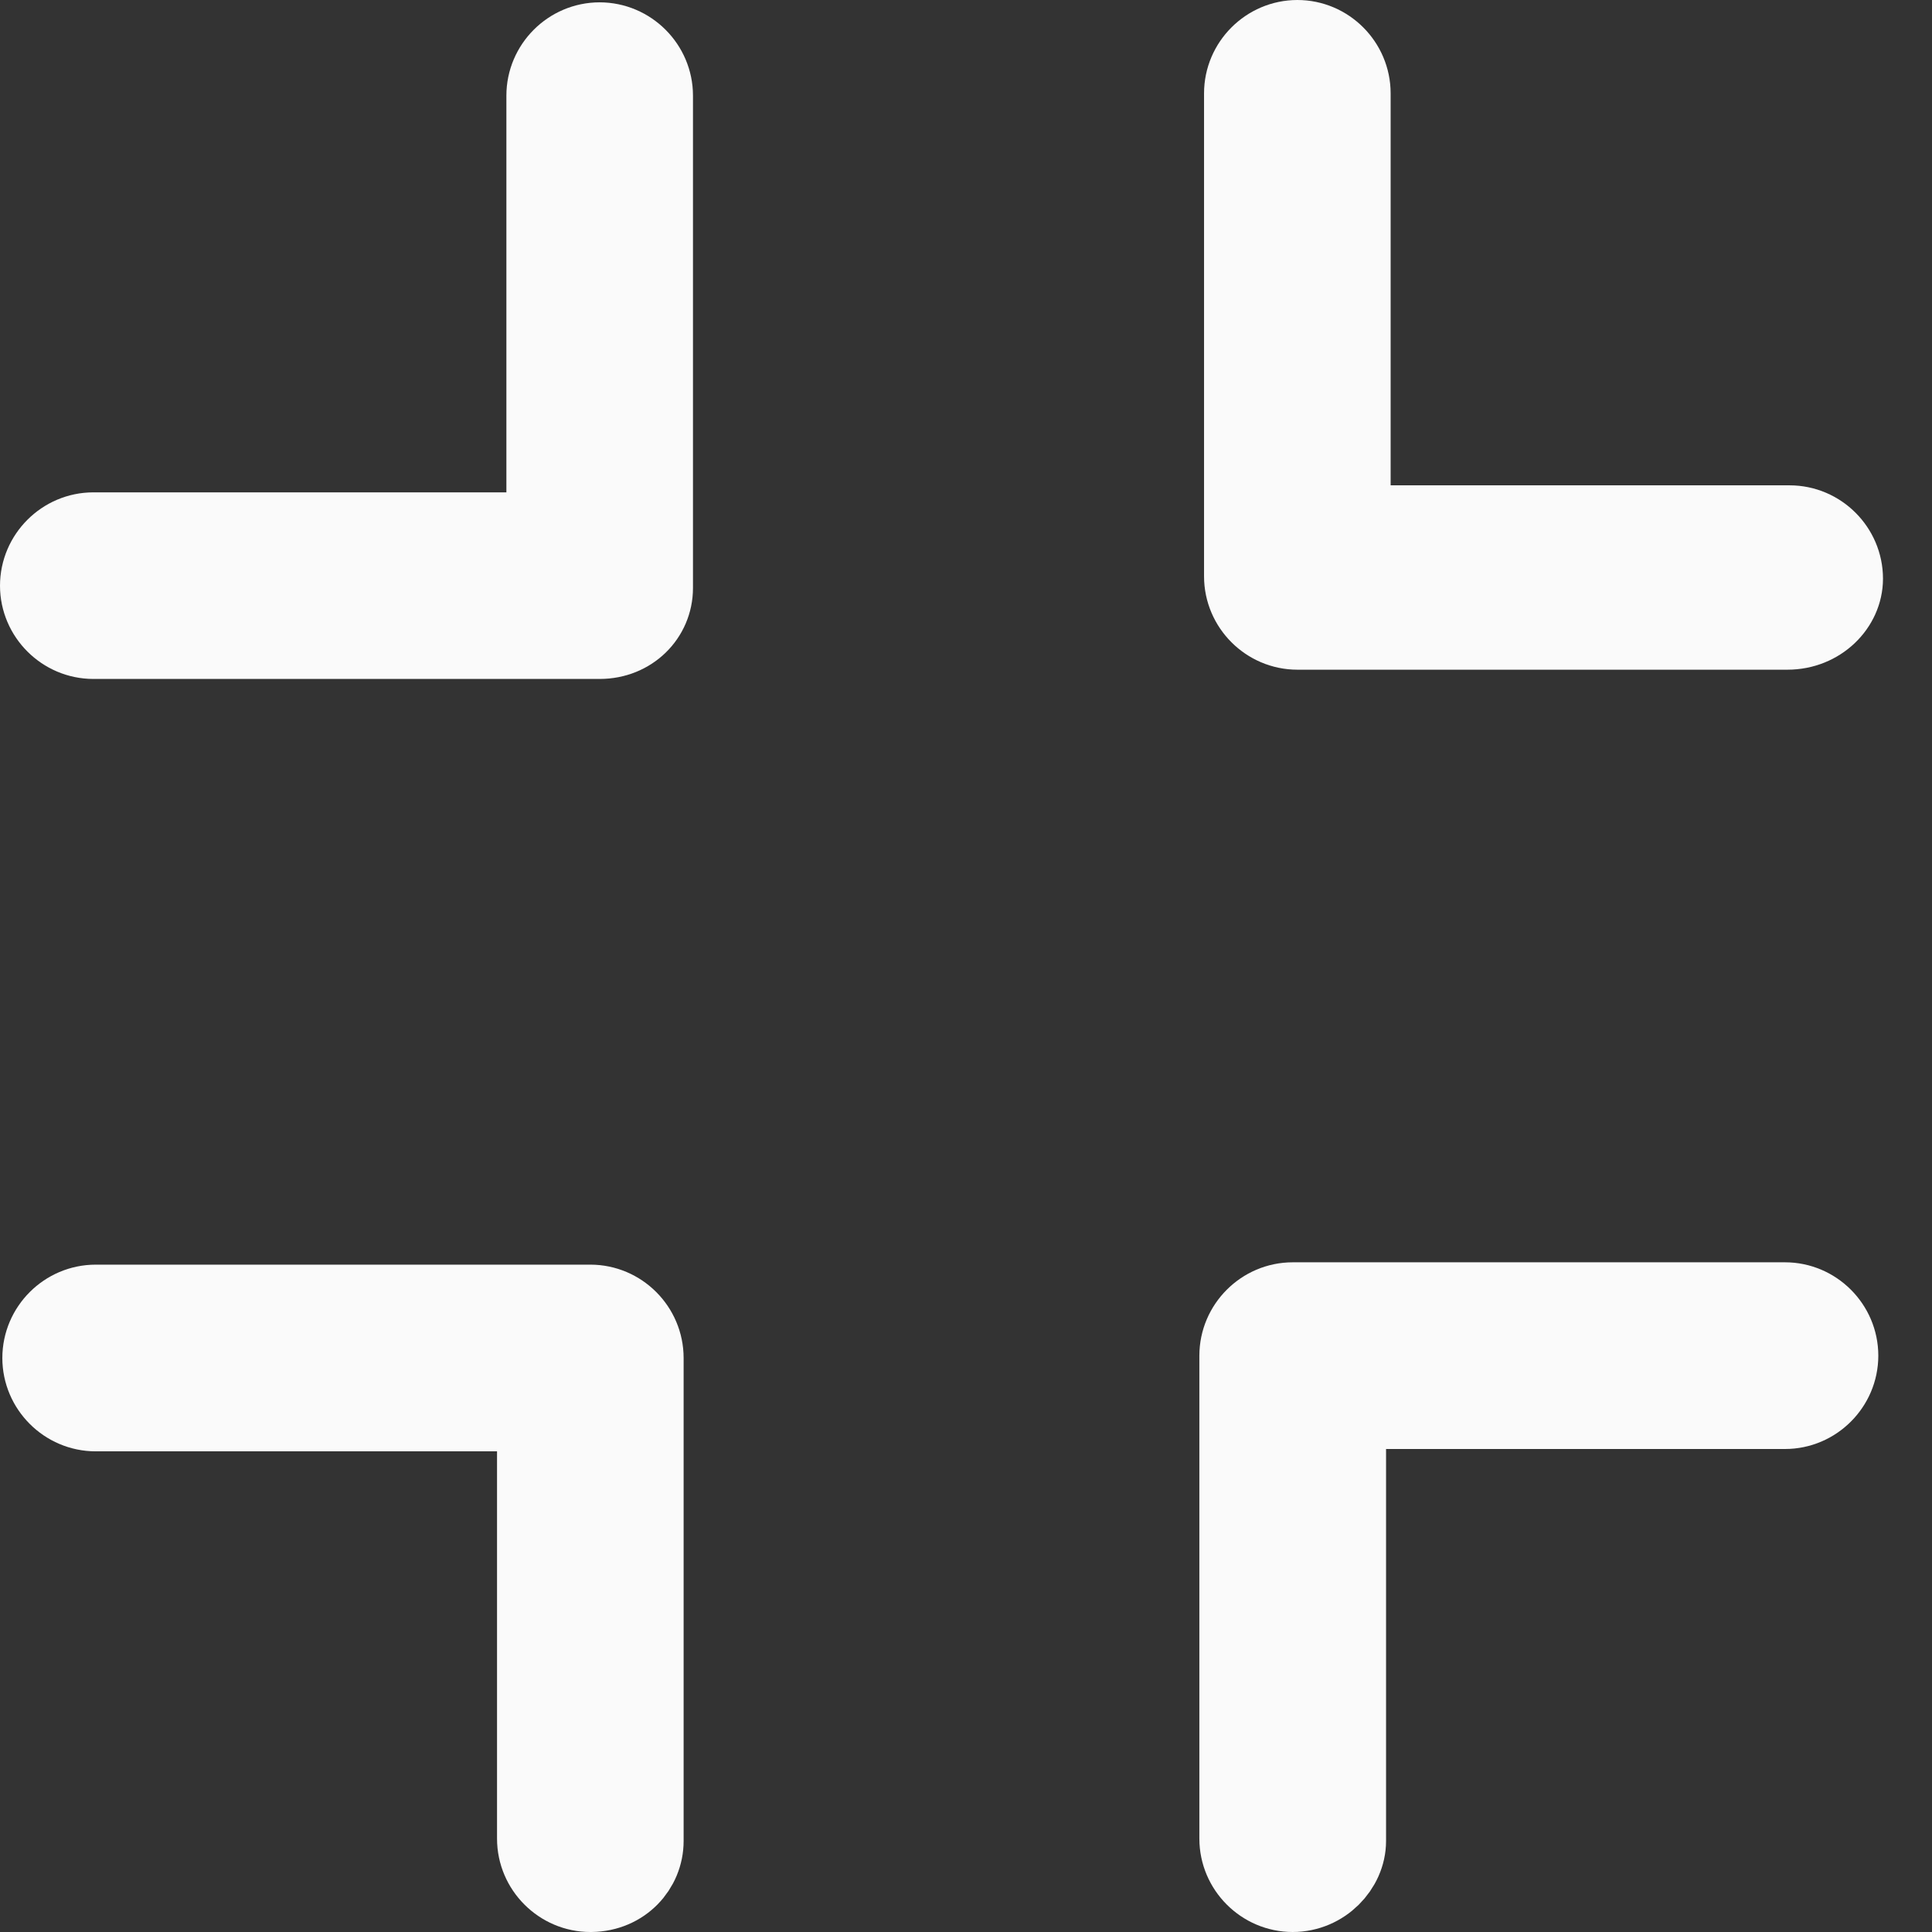 <svg width="19" height="19" viewBox="0 0 19 19" fill="none" xmlns="http://www.w3.org/2000/svg">
<rect x="0" y="0" width="19" height="19" fill="#333333" stroke="none"/>
<path d="M5.898 6.277L5.898 6.277H0.918C0.634 6.277 0.4 6.043 0.4 5.76C0.4 5.476 0.634 5.242 0.918 5.242H4.98H5.38V4.842V0.94C5.38 0.657 5.613 0.423 5.897 0.423C6.181 0.423 6.415 0.657 6.415 0.94V5.782V5.783C6.415 6.053 6.195 6.277 5.898 6.277Z" fill="#FAFAFA" stroke="#FAFAFA" stroke-width="0.8"/>
<path d="M12.241 5.668V5.668L12.241 0.918C12.241 0.918 12.241 0.918 12.241 0.918C12.241 0.634 12.475 0.4 12.759 0.4C13.043 0.4 13.276 0.634 13.276 0.918V4.773V5.173H13.676H17.6C17.884 5.173 18.118 5.407 18.118 5.691L18.118 5.691C18.118 5.949 17.888 6.186 17.578 6.186C17.578 6.186 17.578 6.186 17.578 6.186H12.759C12.475 6.186 12.241 5.952 12.241 5.668Z" fill="#FAFAFA" stroke="#FAFAFA" stroke-width="0.8"/>
<path d="M5.814 18.6H5.806C5.522 18.6 5.288 18.366 5.288 18.082V18.082L5.288 14.273L5.288 13.873H4.888H0.941C0.657 13.873 0.423 13.639 0.423 13.355C0.423 13.071 0.657 12.837 0.941 12.837H0.941L5.806 12.837C5.806 12.837 5.806 12.837 5.806 12.837C6.09 12.837 6.323 13.071 6.323 13.355V18.105C6.323 18.364 6.116 18.596 5.814 18.6Z" fill="#FAFAFA" stroke="#FAFAFA" stroke-width="0.8"/>
<path d="M13.631 13.85H13.231V14.25V18.105C13.231 18.359 13.003 18.6 12.713 18.6C12.429 18.6 12.195 18.366 12.195 18.082V13.332C12.195 13.048 12.429 12.814 12.713 12.814H17.555C17.838 12.814 18.072 13.048 18.072 13.332C18.072 13.616 17.838 13.85 17.555 13.85H13.631Z" fill="#FAFAFA" stroke="#FAFAFA" stroke-width="0.8"/>
</svg>
